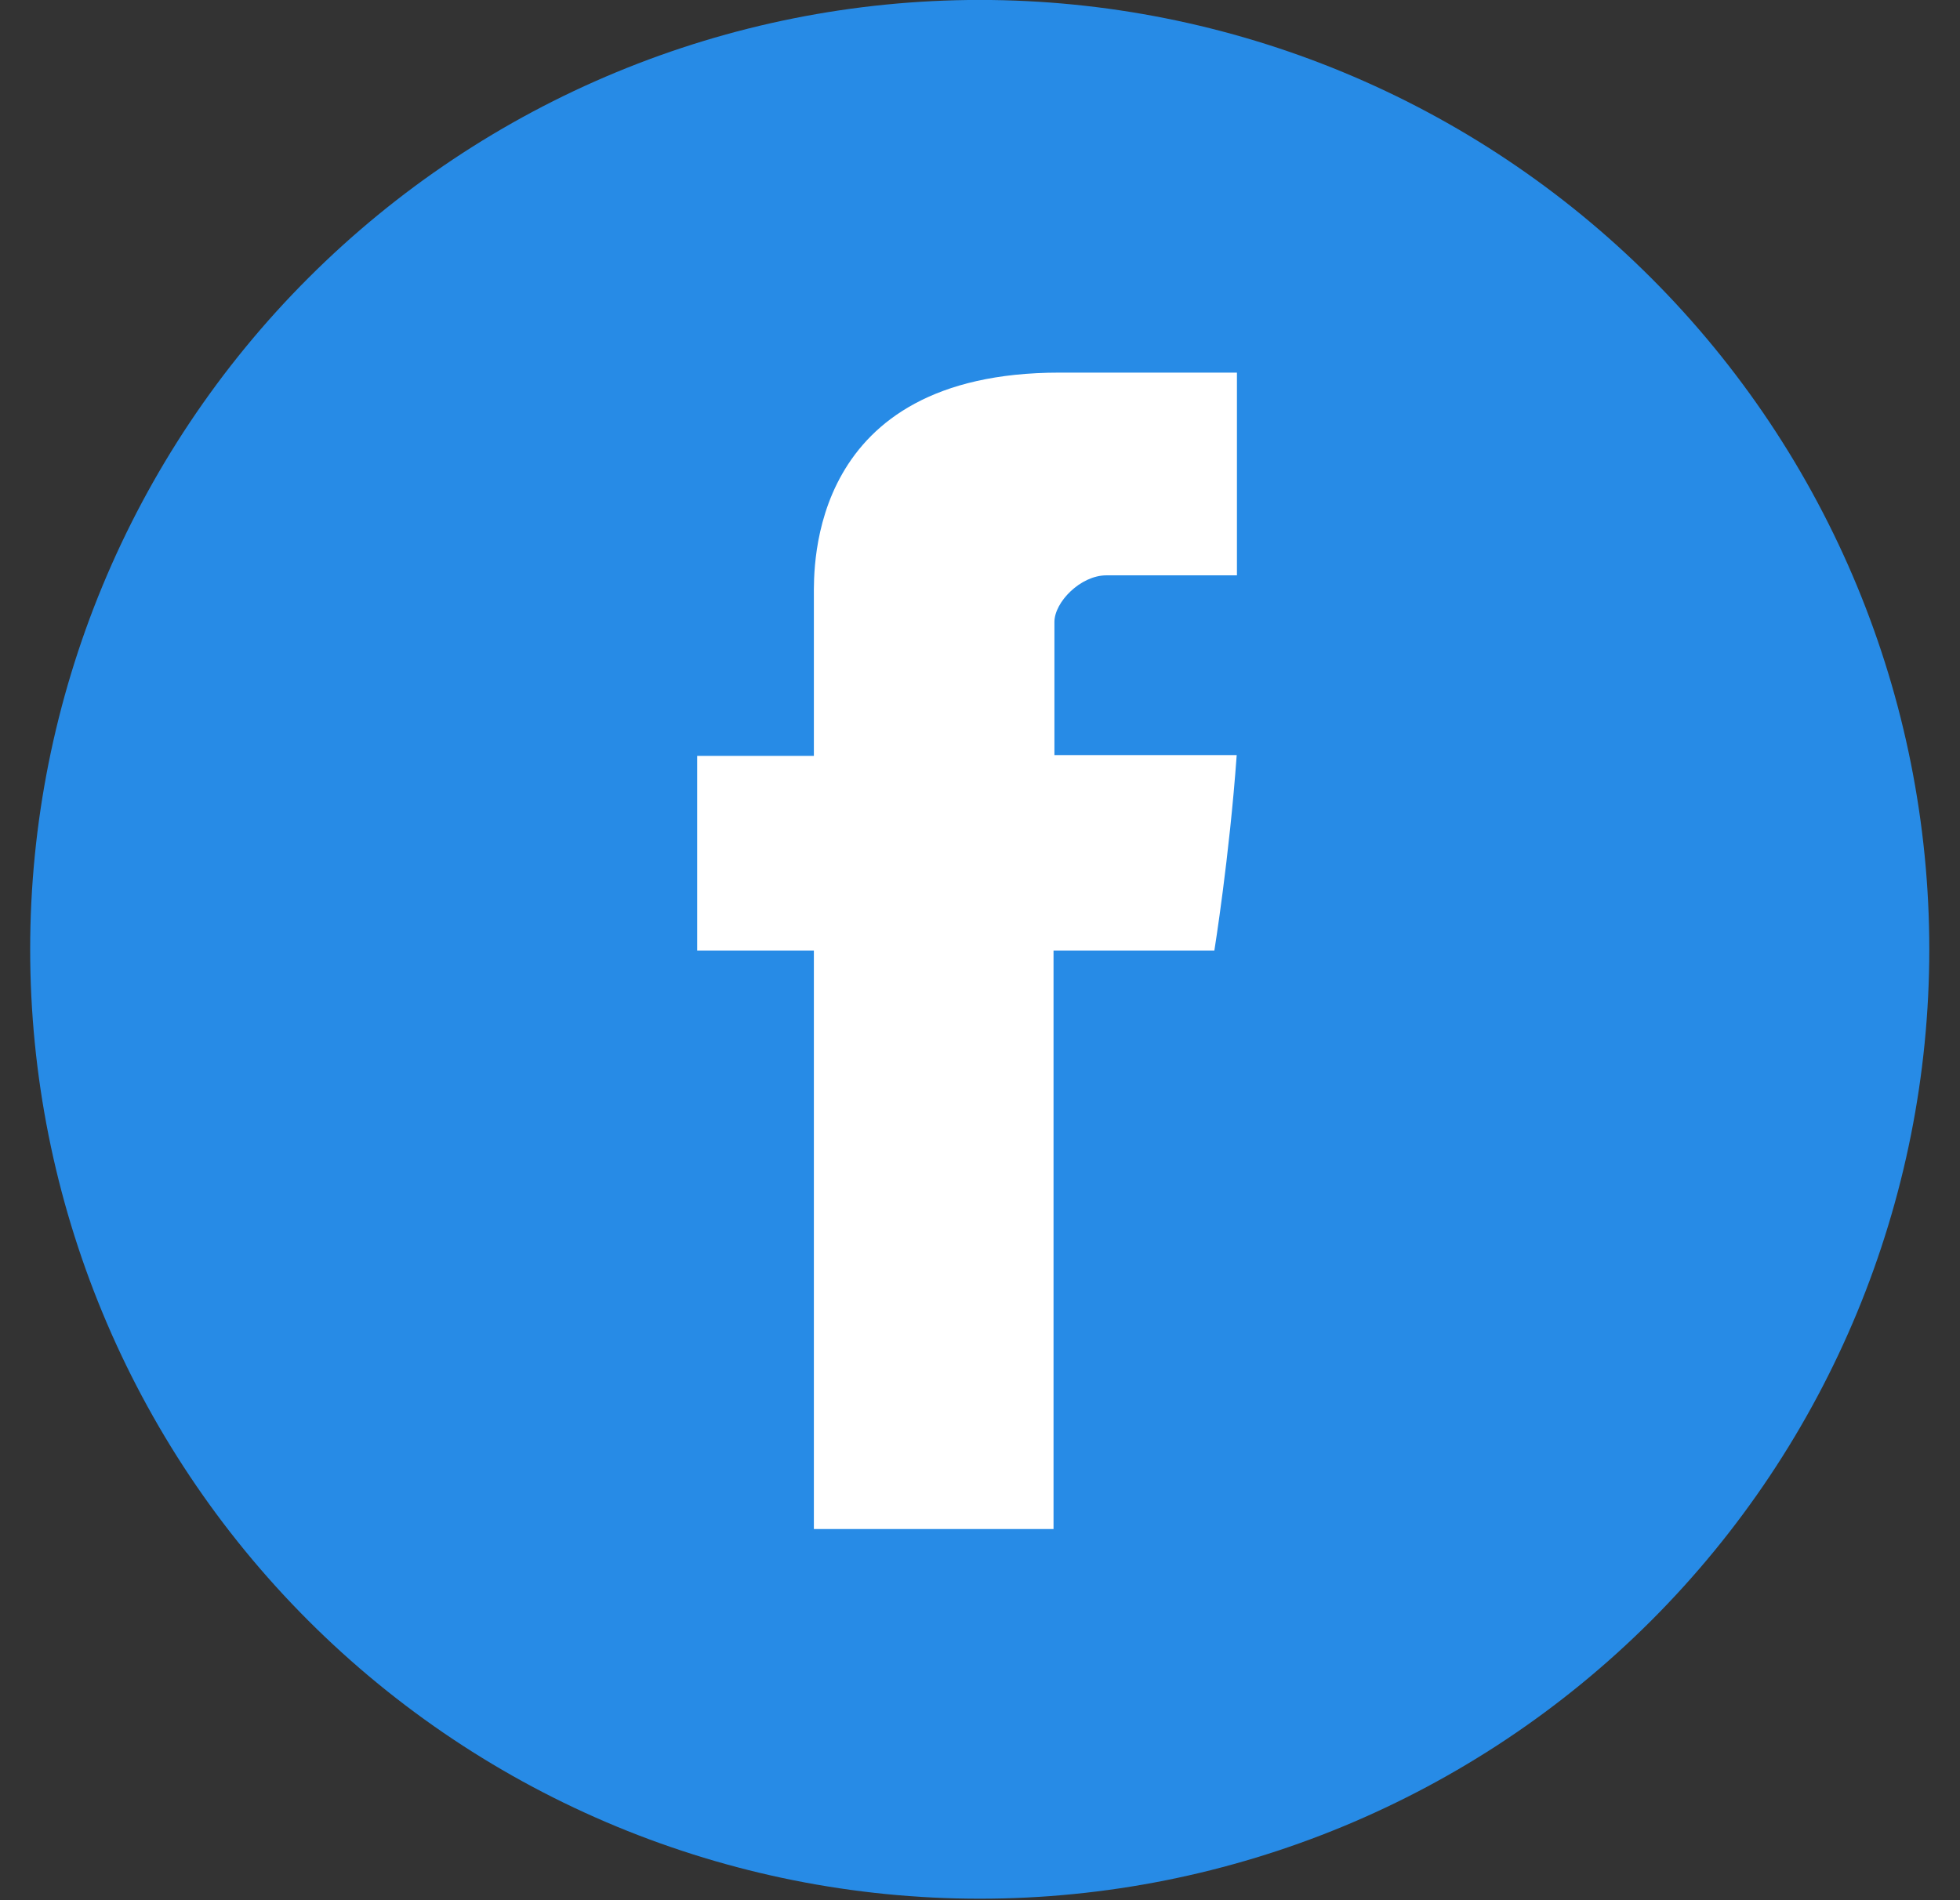 <svg width="33" height="32" viewBox="0 0 33 32" fill="none" xmlns="http://www.w3.org/2000/svg">
<rect x="0" y="0" width="33" height="32" fill="#333333" stroke="none"/>
<g clip-path="url(#clip0_2537_142246)">
<path d="M0.508 15.987C0.508 20.227 2.192 24.294 5.191 27.292C8.189 30.29 12.255 31.975 16.496 31.975C20.736 31.975 24.802 30.29 27.801 27.292C30.799 24.294 32.483 20.227 32.483 15.987C32.483 11.747 30.799 7.68 27.801 4.682C24.802 1.683 20.736 -0.001 16.496 -0.001C12.255 -0.001 8.189 1.683 5.191 4.682C2.192 7.68 0.508 11.747 0.508 15.987Z" fill="#278BE6"/>
<path d="M13.703 10.047V12.729H11.738V16.007H13.703V25.75H17.738V16.007H20.446C20.446 16.007 20.699 14.435 20.822 12.716H17.753V10.474C17.753 10.139 18.193 9.689 18.628 9.689H20.826V6.275H17.837C13.603 6.275 13.703 9.557 13.703 10.047Z" fill="white"/>
</g>
<defs>
<clipPath id="clip0_2537_142246">
<rect width="32" height="32" fill="white" transform="translate(0.5)"/>
</clipPath>
</defs>
</svg>
